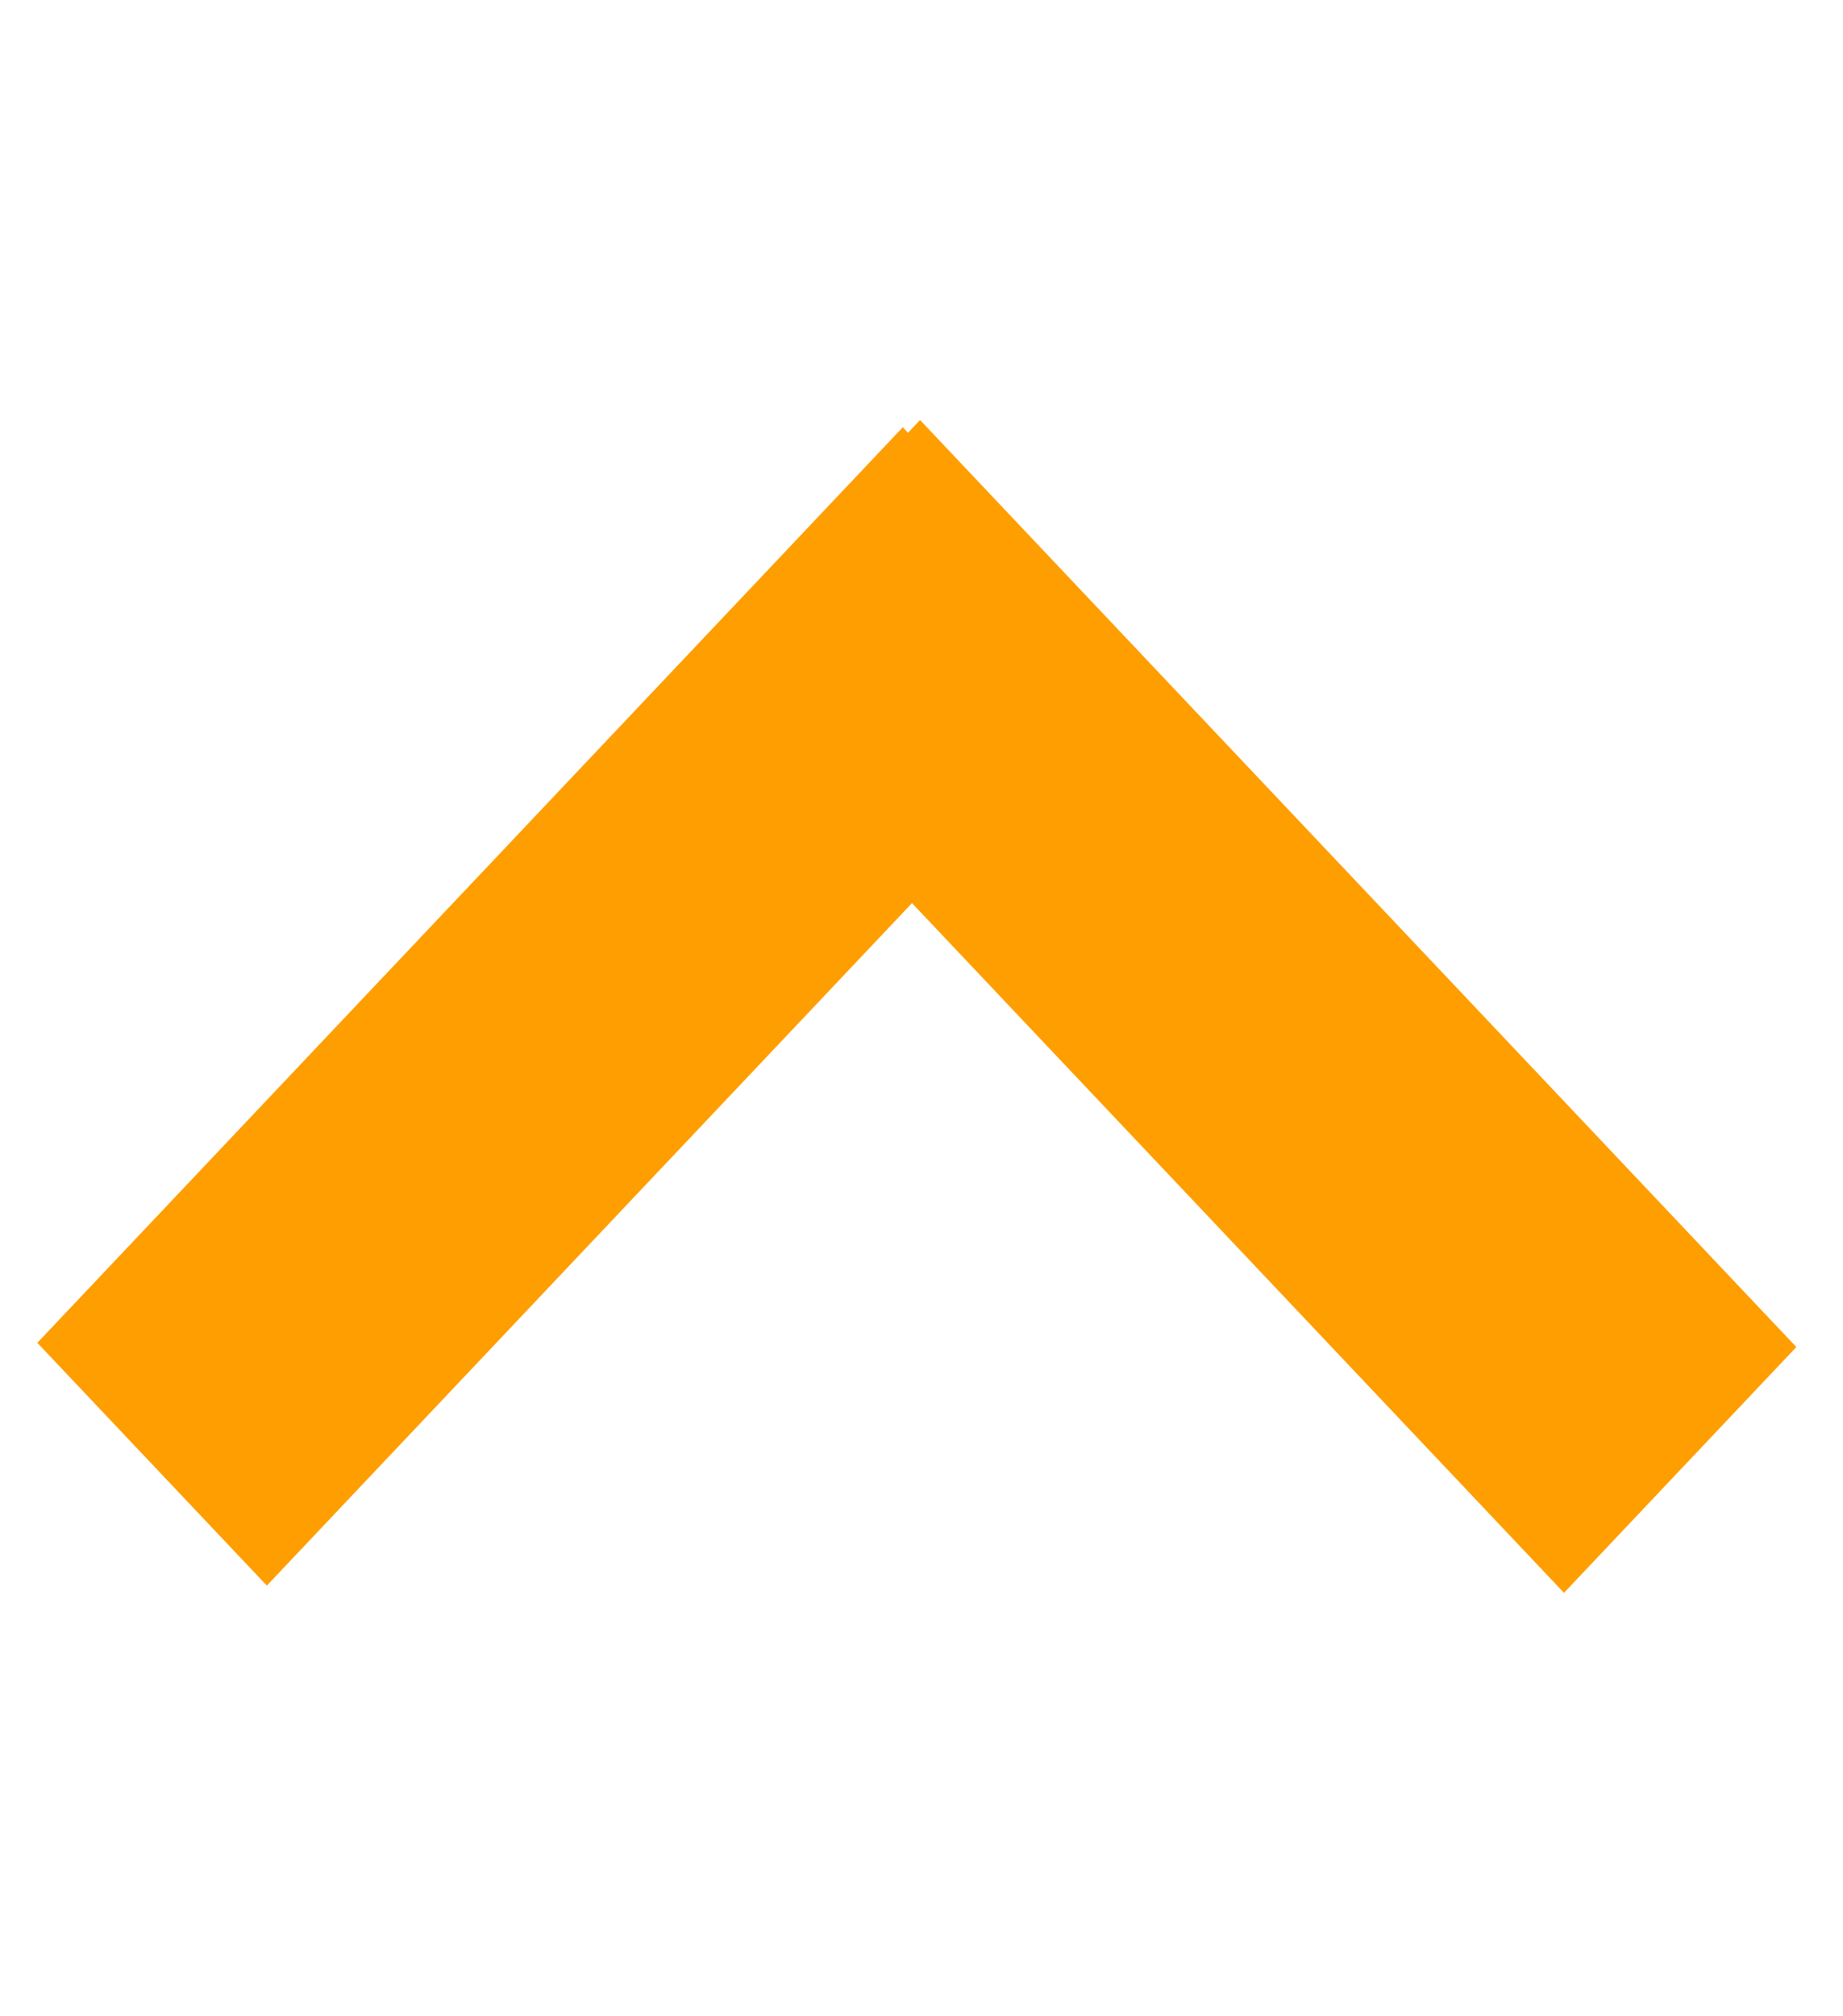 <svg xmlns="http://www.w3.org/2000/svg" viewBox="0 0 395 432" width="395" height="432">
	<style>
		tspan { white-space:pre }
		.shp0 { fill: #ff9e00 } 
	</style>
	<g id="Крансоярск">
		<path id="Фигура 5" class="shp0" d="M385 288.63L335.2 341.3L147.39 142.67L197.19 90L385 288.63ZM57.19 339.75L8 287.73L193.49 91.55L242.68 143.57L57.19 339.75Z" />
	</g>
</svg>